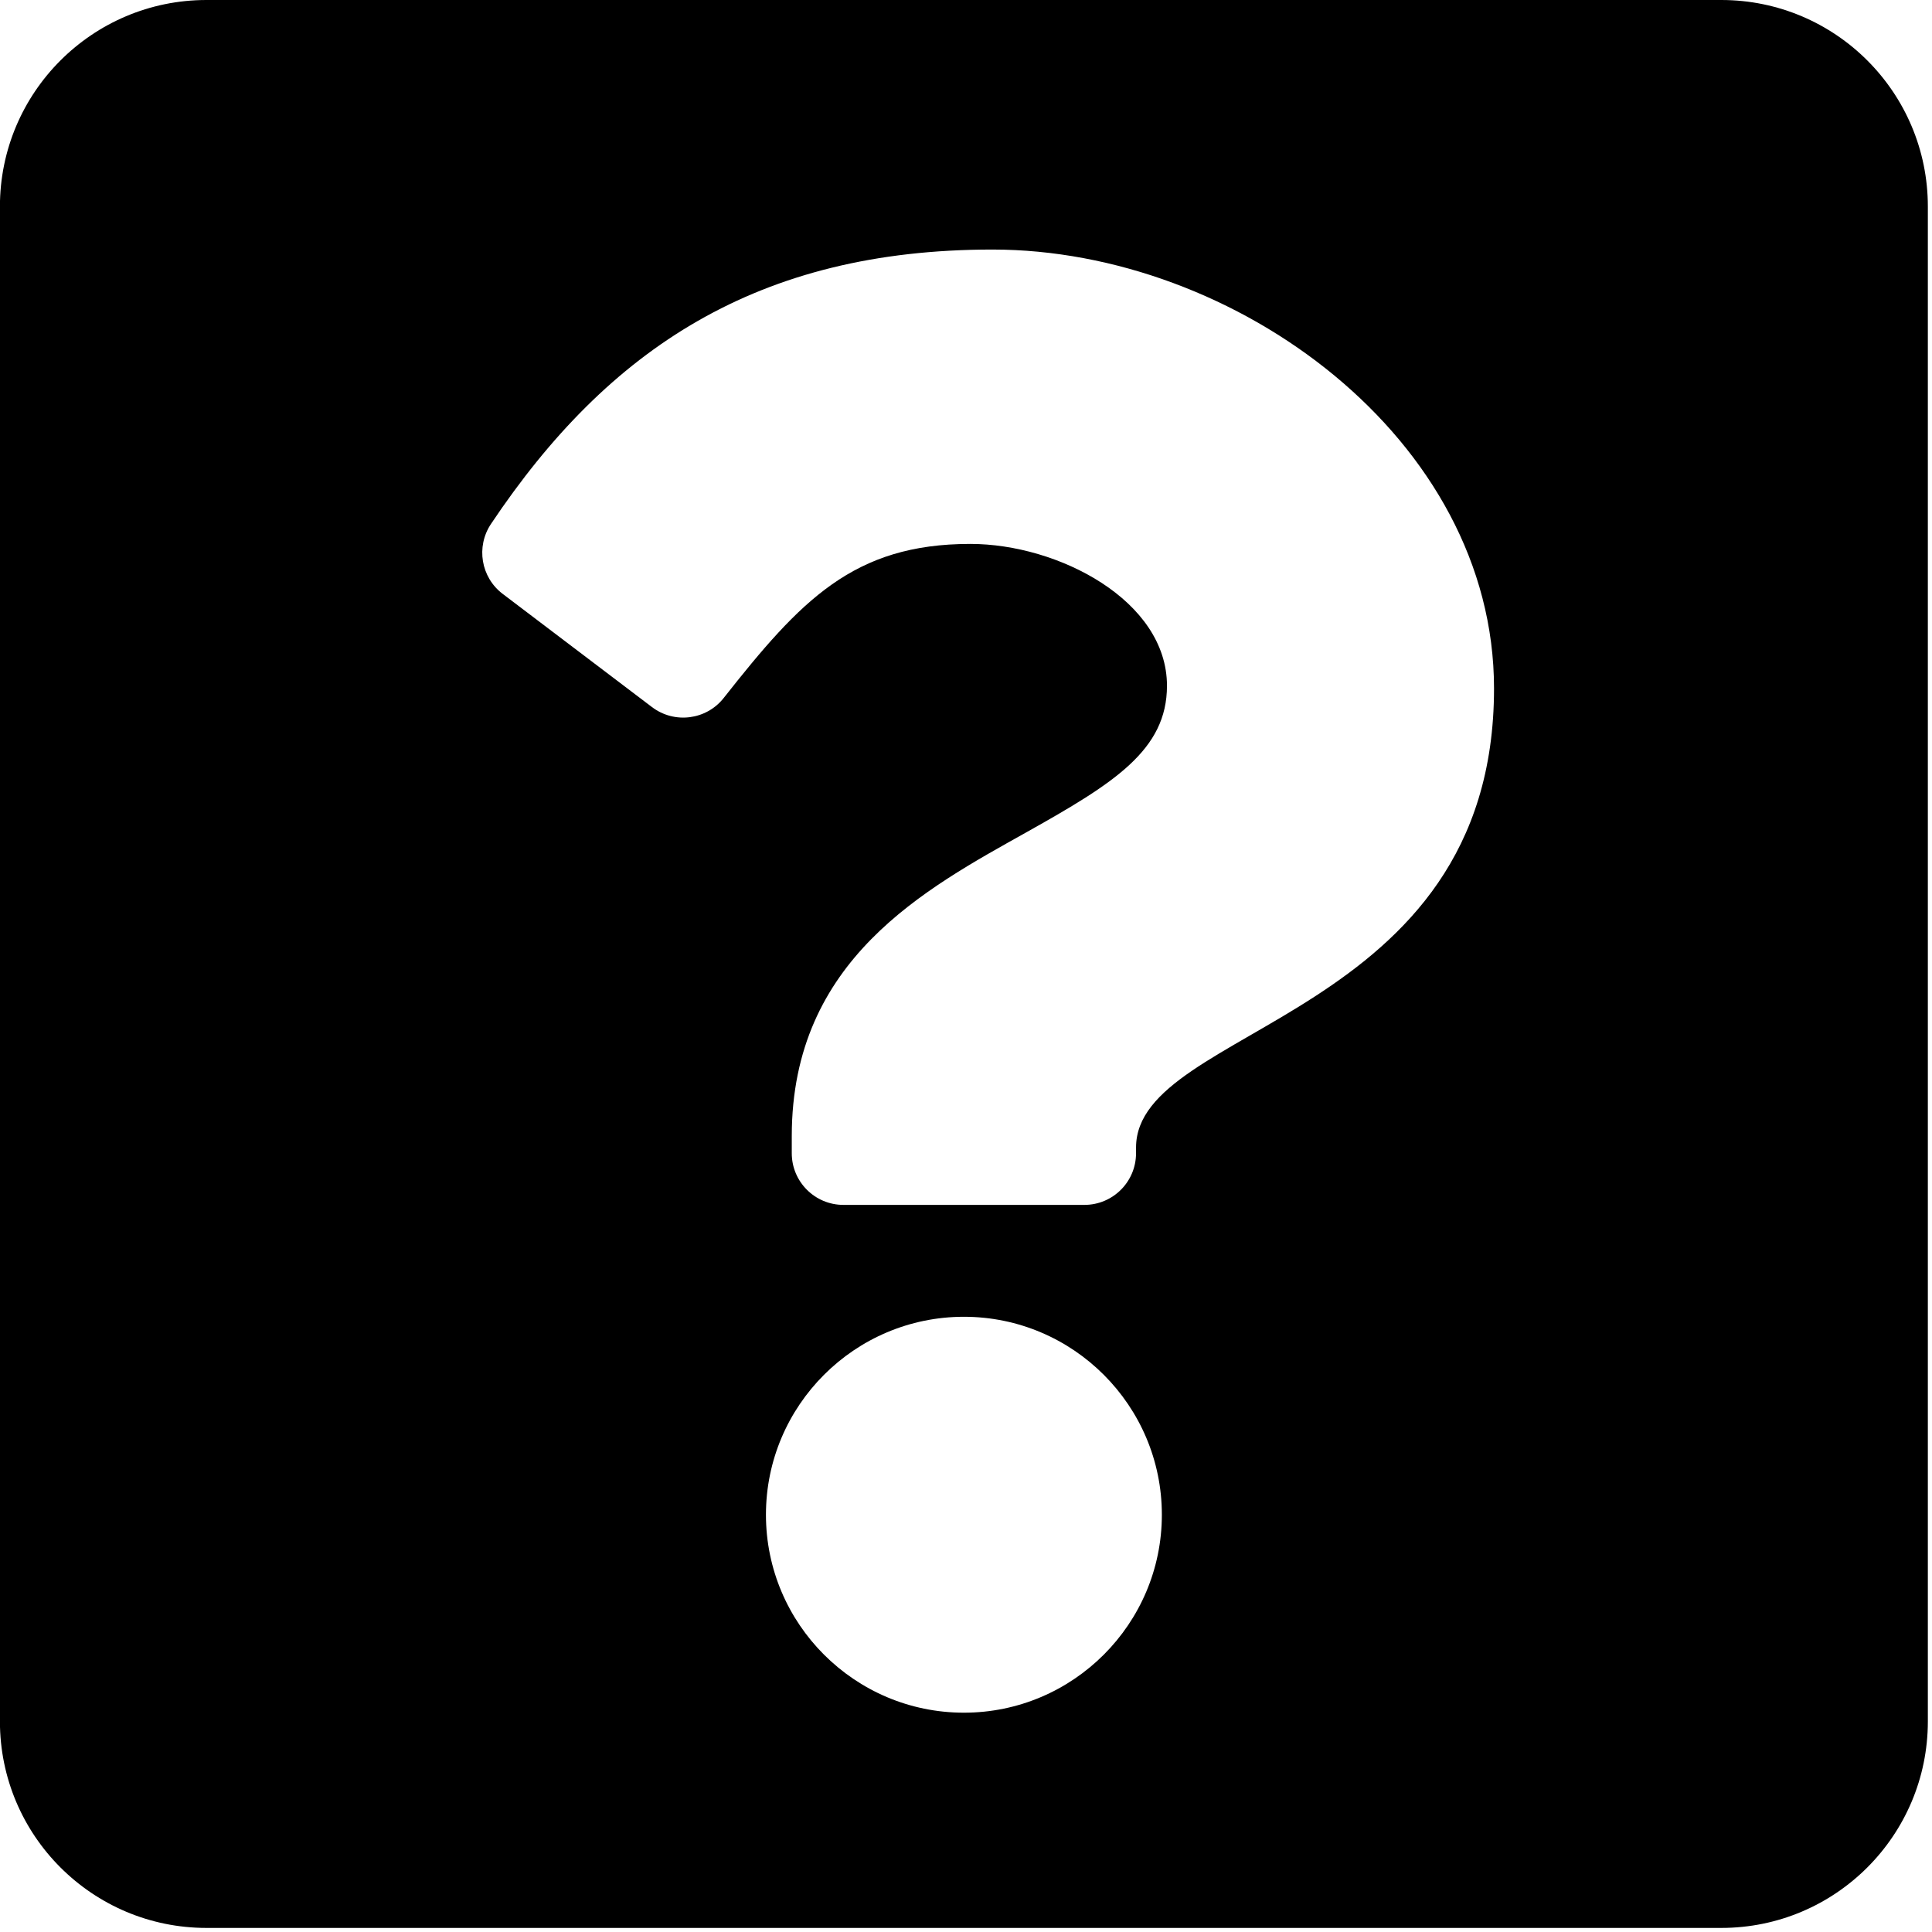 <svg version="1.1" viewBox="0 0 128 128" xmlns="http://www.w3.org/2000/svg"><style type="text/css">.Line{fill:#000000;}</style><path class="Line" d="m114.04 0h-100.36c-7.558 0-13.685 6.127-13.685 13.685v100.36c0 7.558 6.127 13.685 13.685 13.685h100.36c7.558 0 13.685-6.127 13.685-13.685v-100.36c0-7.558-6.127-13.685-13.685-13.685zm-50.179 113.47c-7.232 0-13.115-5.883-13.115-13.115 0-7.232 5.883-13.115 13.115-13.115 7.232 0 13.115 5.883 13.115 13.115 0 7.231-5.883 13.115-13.115 13.115zm11.404-37.444v0.38c0 1.889-1.532 3.421-3.421 3.421h-15.966c-1.889 0-3.421-1.532-3.421-3.421v-1.14c0-11.706 8.875-16.386 15.582-20.146 5.751-3.224 9.276-5.417 9.276-9.687 0-5.648-7.204-9.397-13.029-9.397-7.752 0-11.244 3.746-16.338 10.206-1.153 1.463-3.267 1.73-4.751 0.605l-9.893-7.501c-1.445-1.096-1.782-3.128-0.774-4.635 7.782-11.632 17.692-18.178 33.229-18.178 16.07 0 33.224 12.544 33.224 29.081 0 21.959-23.717 22.297-23.717 30.412z"/></svg>
